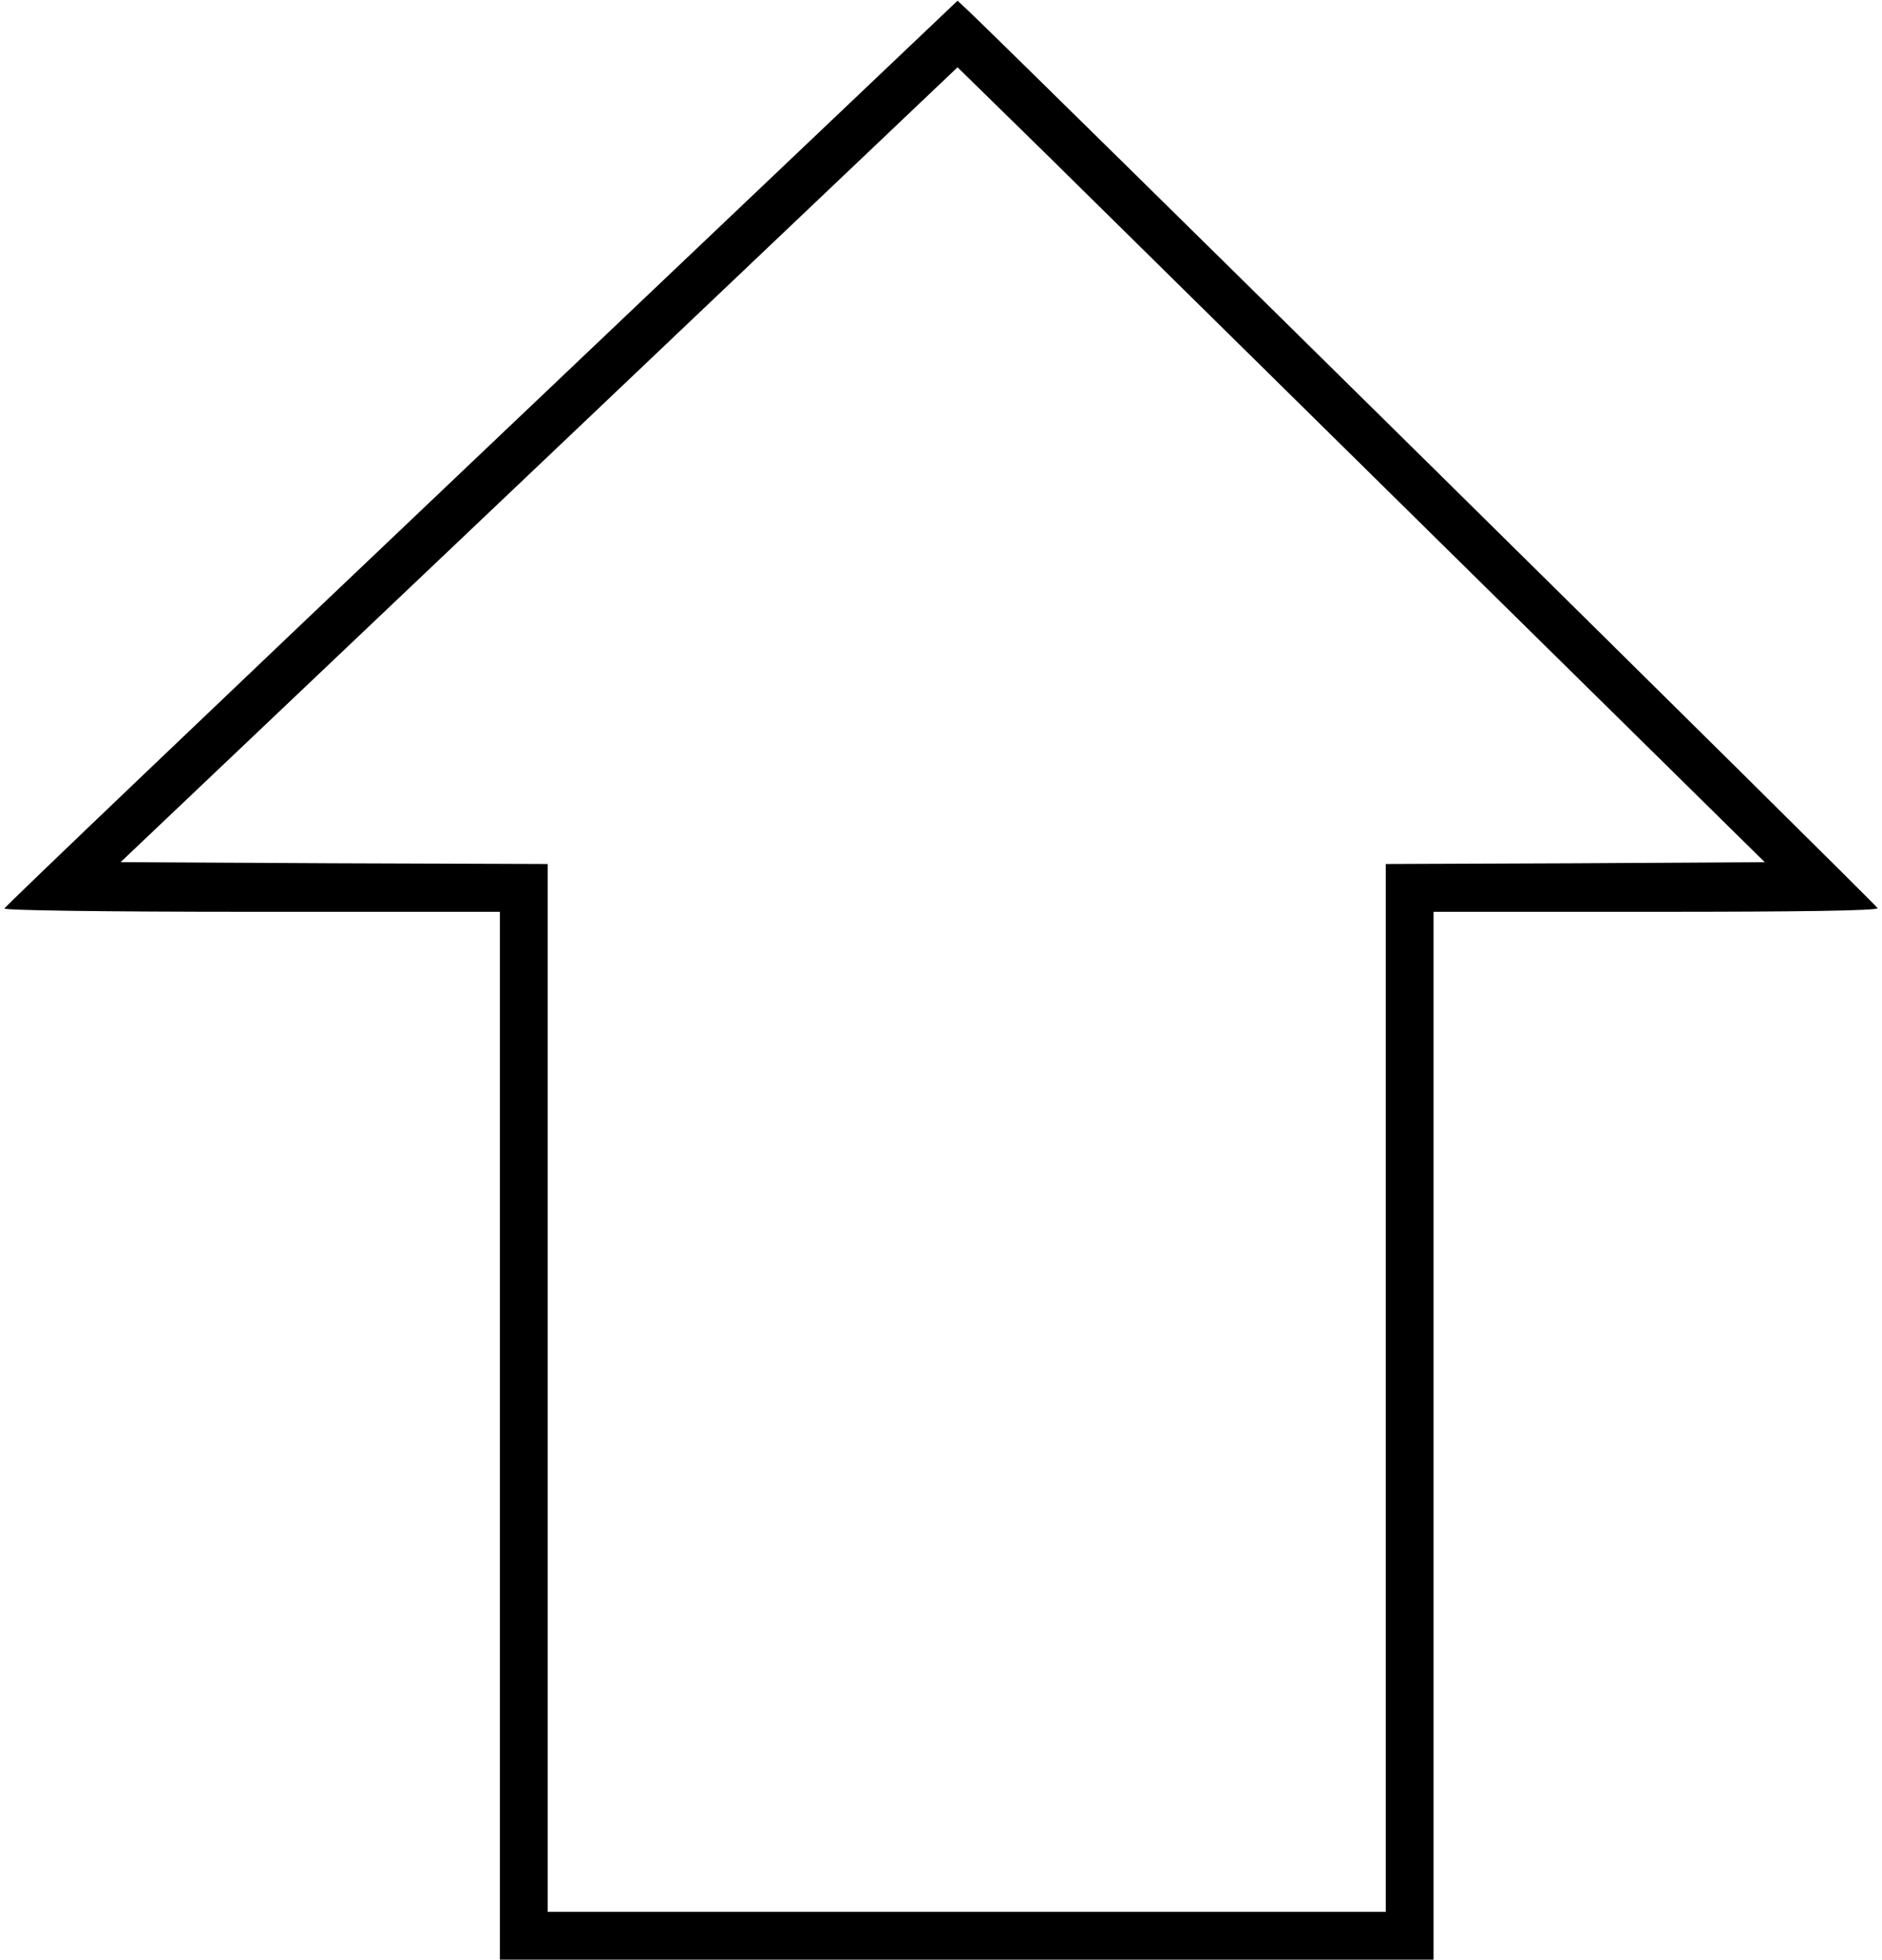 <?xml version="1.0" standalone="no"?>
<!DOCTYPE svg PUBLIC "-//W3C//DTD SVG 20010904//EN"
 "http://www.w3.org/TR/2001/REC-SVG-20010904/DTD/svg10.dtd">
<svg version="1.0" xmlns="http://www.w3.org/2000/svg"
 width="512pt" height="533pt" viewBox="0 0 512 533"
 preserveAspectRatio="xMidYMid meet">

<g transform="translate(0,533) scale(0.1,-0.1)"
fill="#000000" stroke="none">
<path d="M1310 4098 c-712 -676 -1297 -1234 -1298 -1239 -2 -5 265 -9 672 -9
l676 0 0 -1425 0 -1425 1270 0 1270 0 0 1425 0 1425 606 0 c390 0 604 3 602
10 -2 8 -2392 2365 -2474 2441 l-29 27 -1295 -1230z m2628 -263 l863 -850
-515 -3 -516 -2 0 -1425 0 -1425 -1140 0 -1140 0 0 1425 0 1425 -581 2 -581 3
1139 1081 1138 1081 235 -230 c129 -127 623 -614 1098 -1082z"/>
</g>
</svg>
